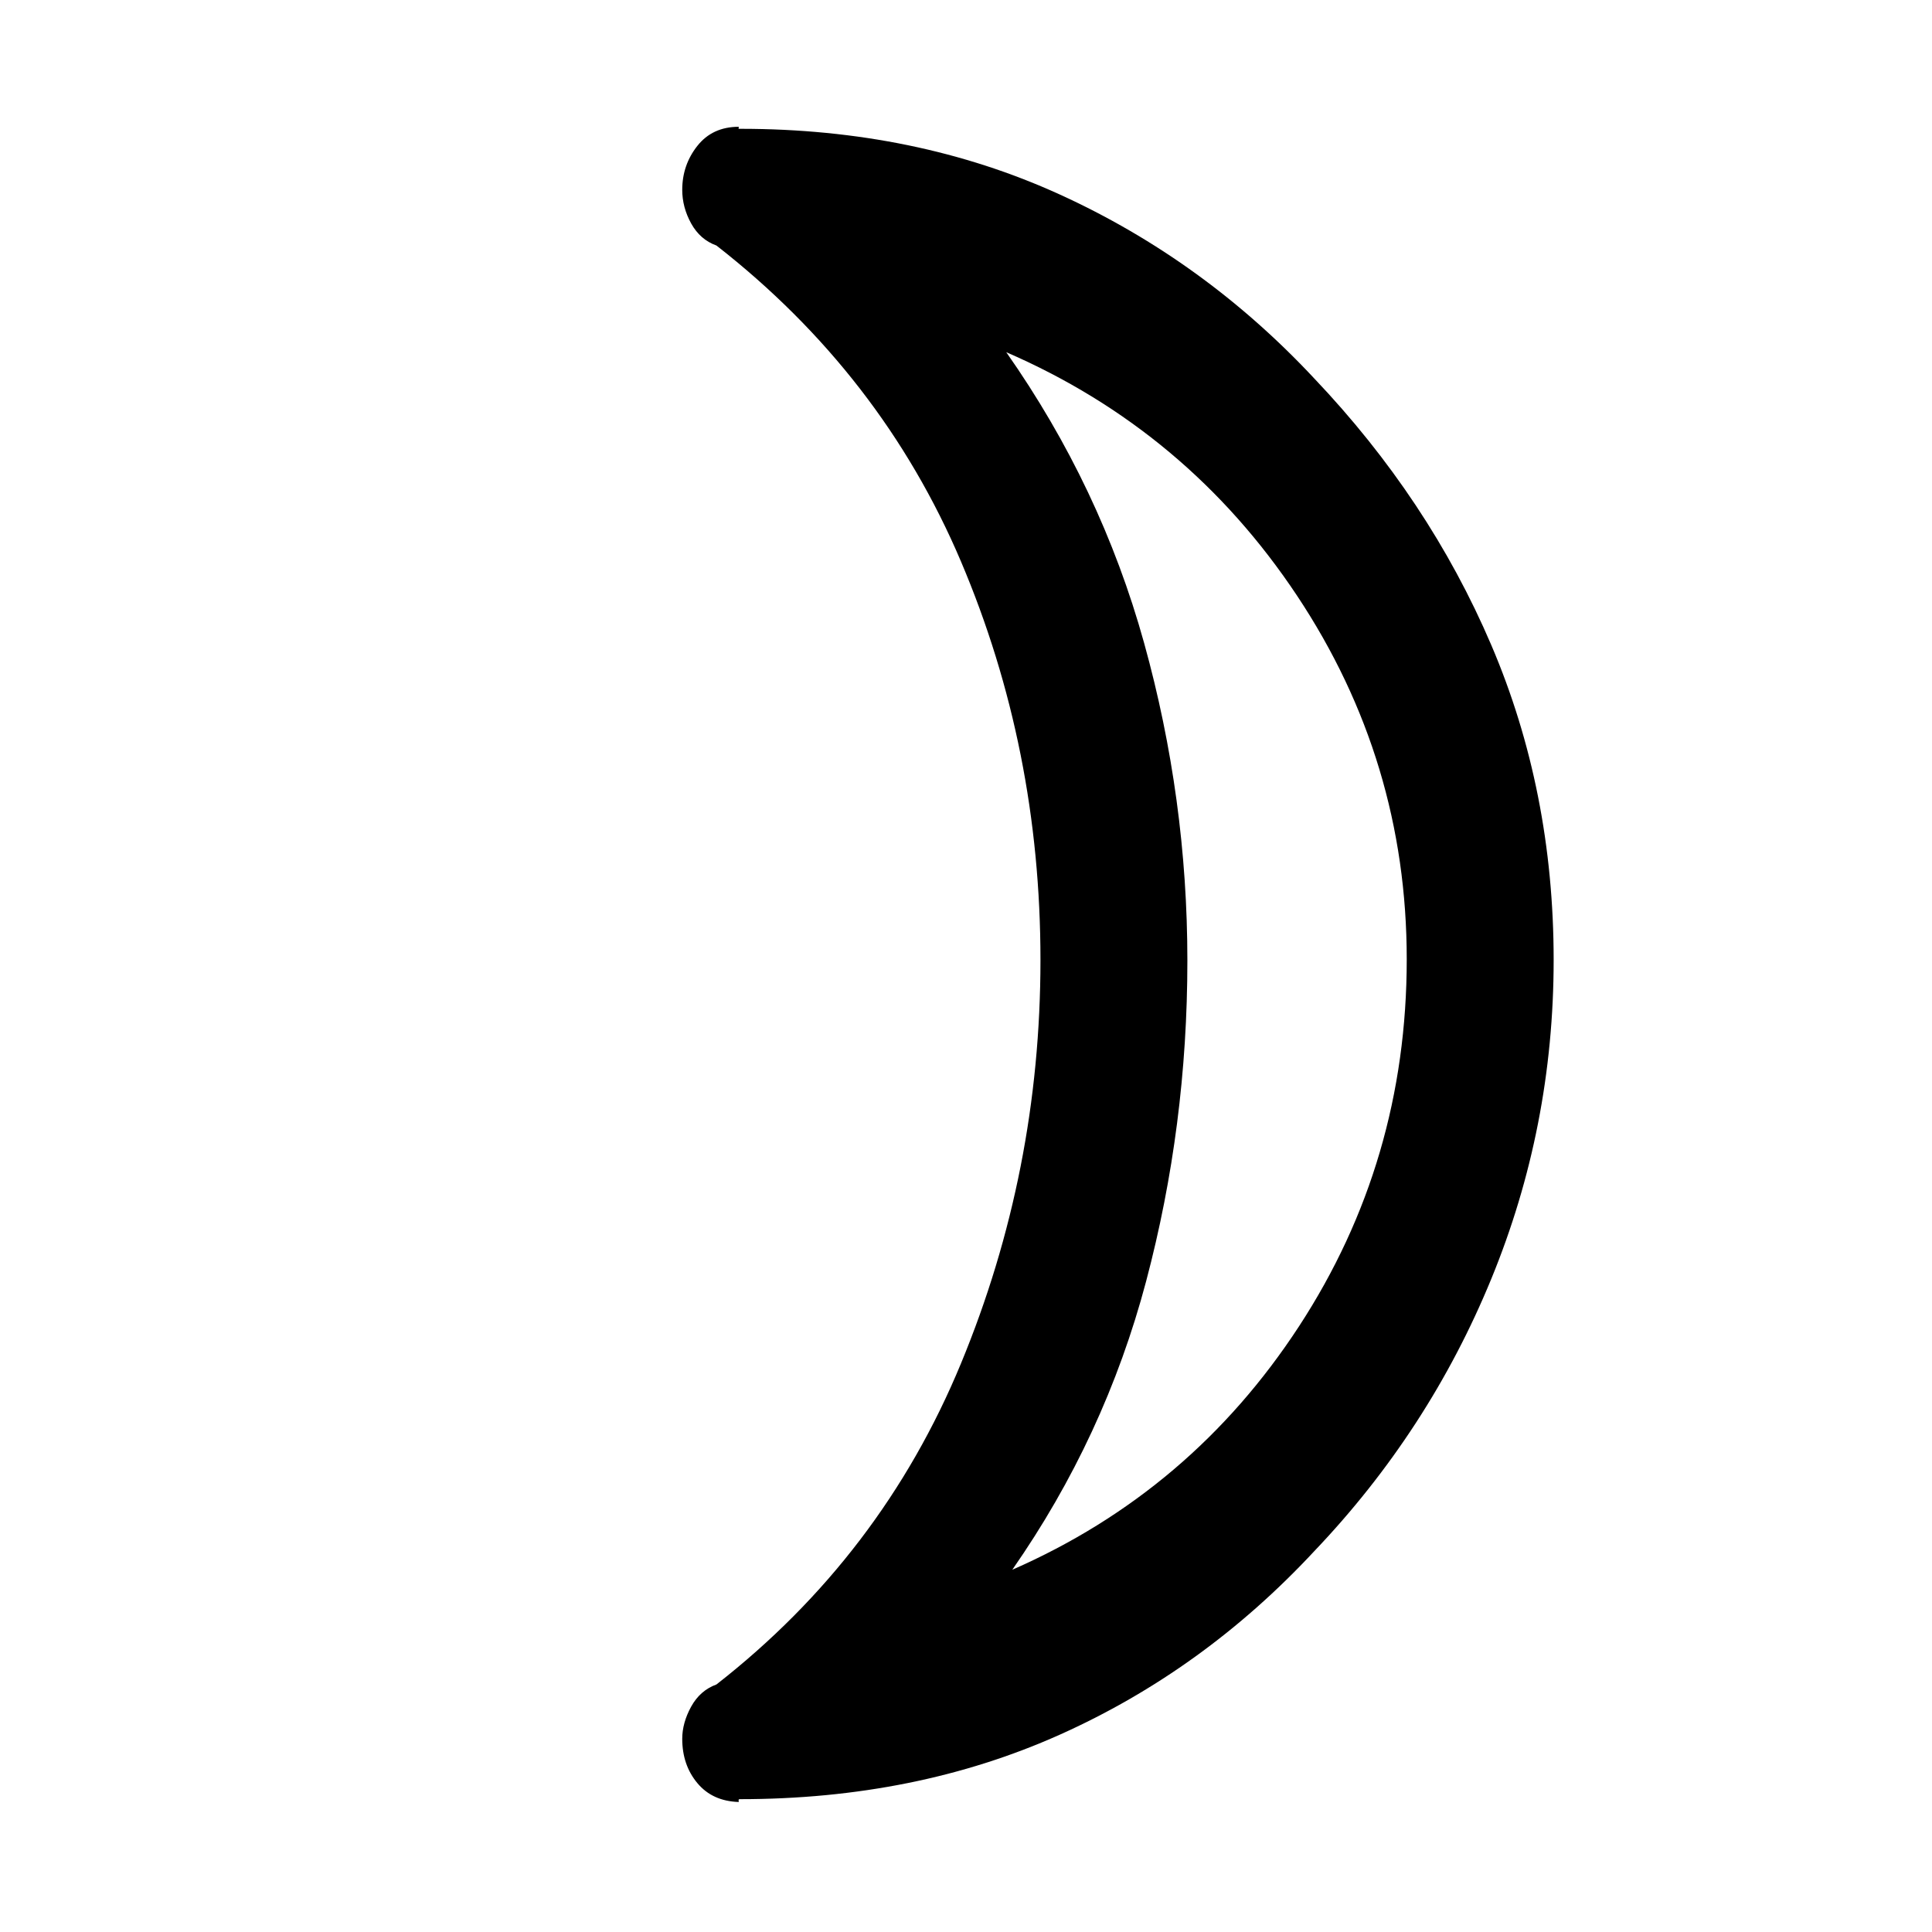<svg xmlns="http://www.w3.org/2000/svg" height="48" viewBox="0 -960 960 960" width="48"><path d="M503-180q89-39 142.5-121T699-483.31Q699-582 644.5-664T500-785q47 67 68.5 144.5T590-482.7q0 82.04-20.5 159.37T503-180Zm150-592q57 60 88 132.5T772-483q0 83-31 158.5t-87.92 135.24Q598-130 526.5-98 455-66 367.57-66q-.57 0-.57.5t.09.9Q354-65 346.5-74T339-96q0-7.91 4.43-15.98 4.44-8.06 12.57-11.02 82-64 121.5-159.5T517-483q0-105-39.5-198T356-838q-8.13-2.93-12.57-10.97Q339-857 339-865.67q0-12.33 7.5-21.83 7.5-9.5 20.59-9.5l-.09 1h1q87 0 158.57 32.63T653-772Zm-63 288Z"/></svg>